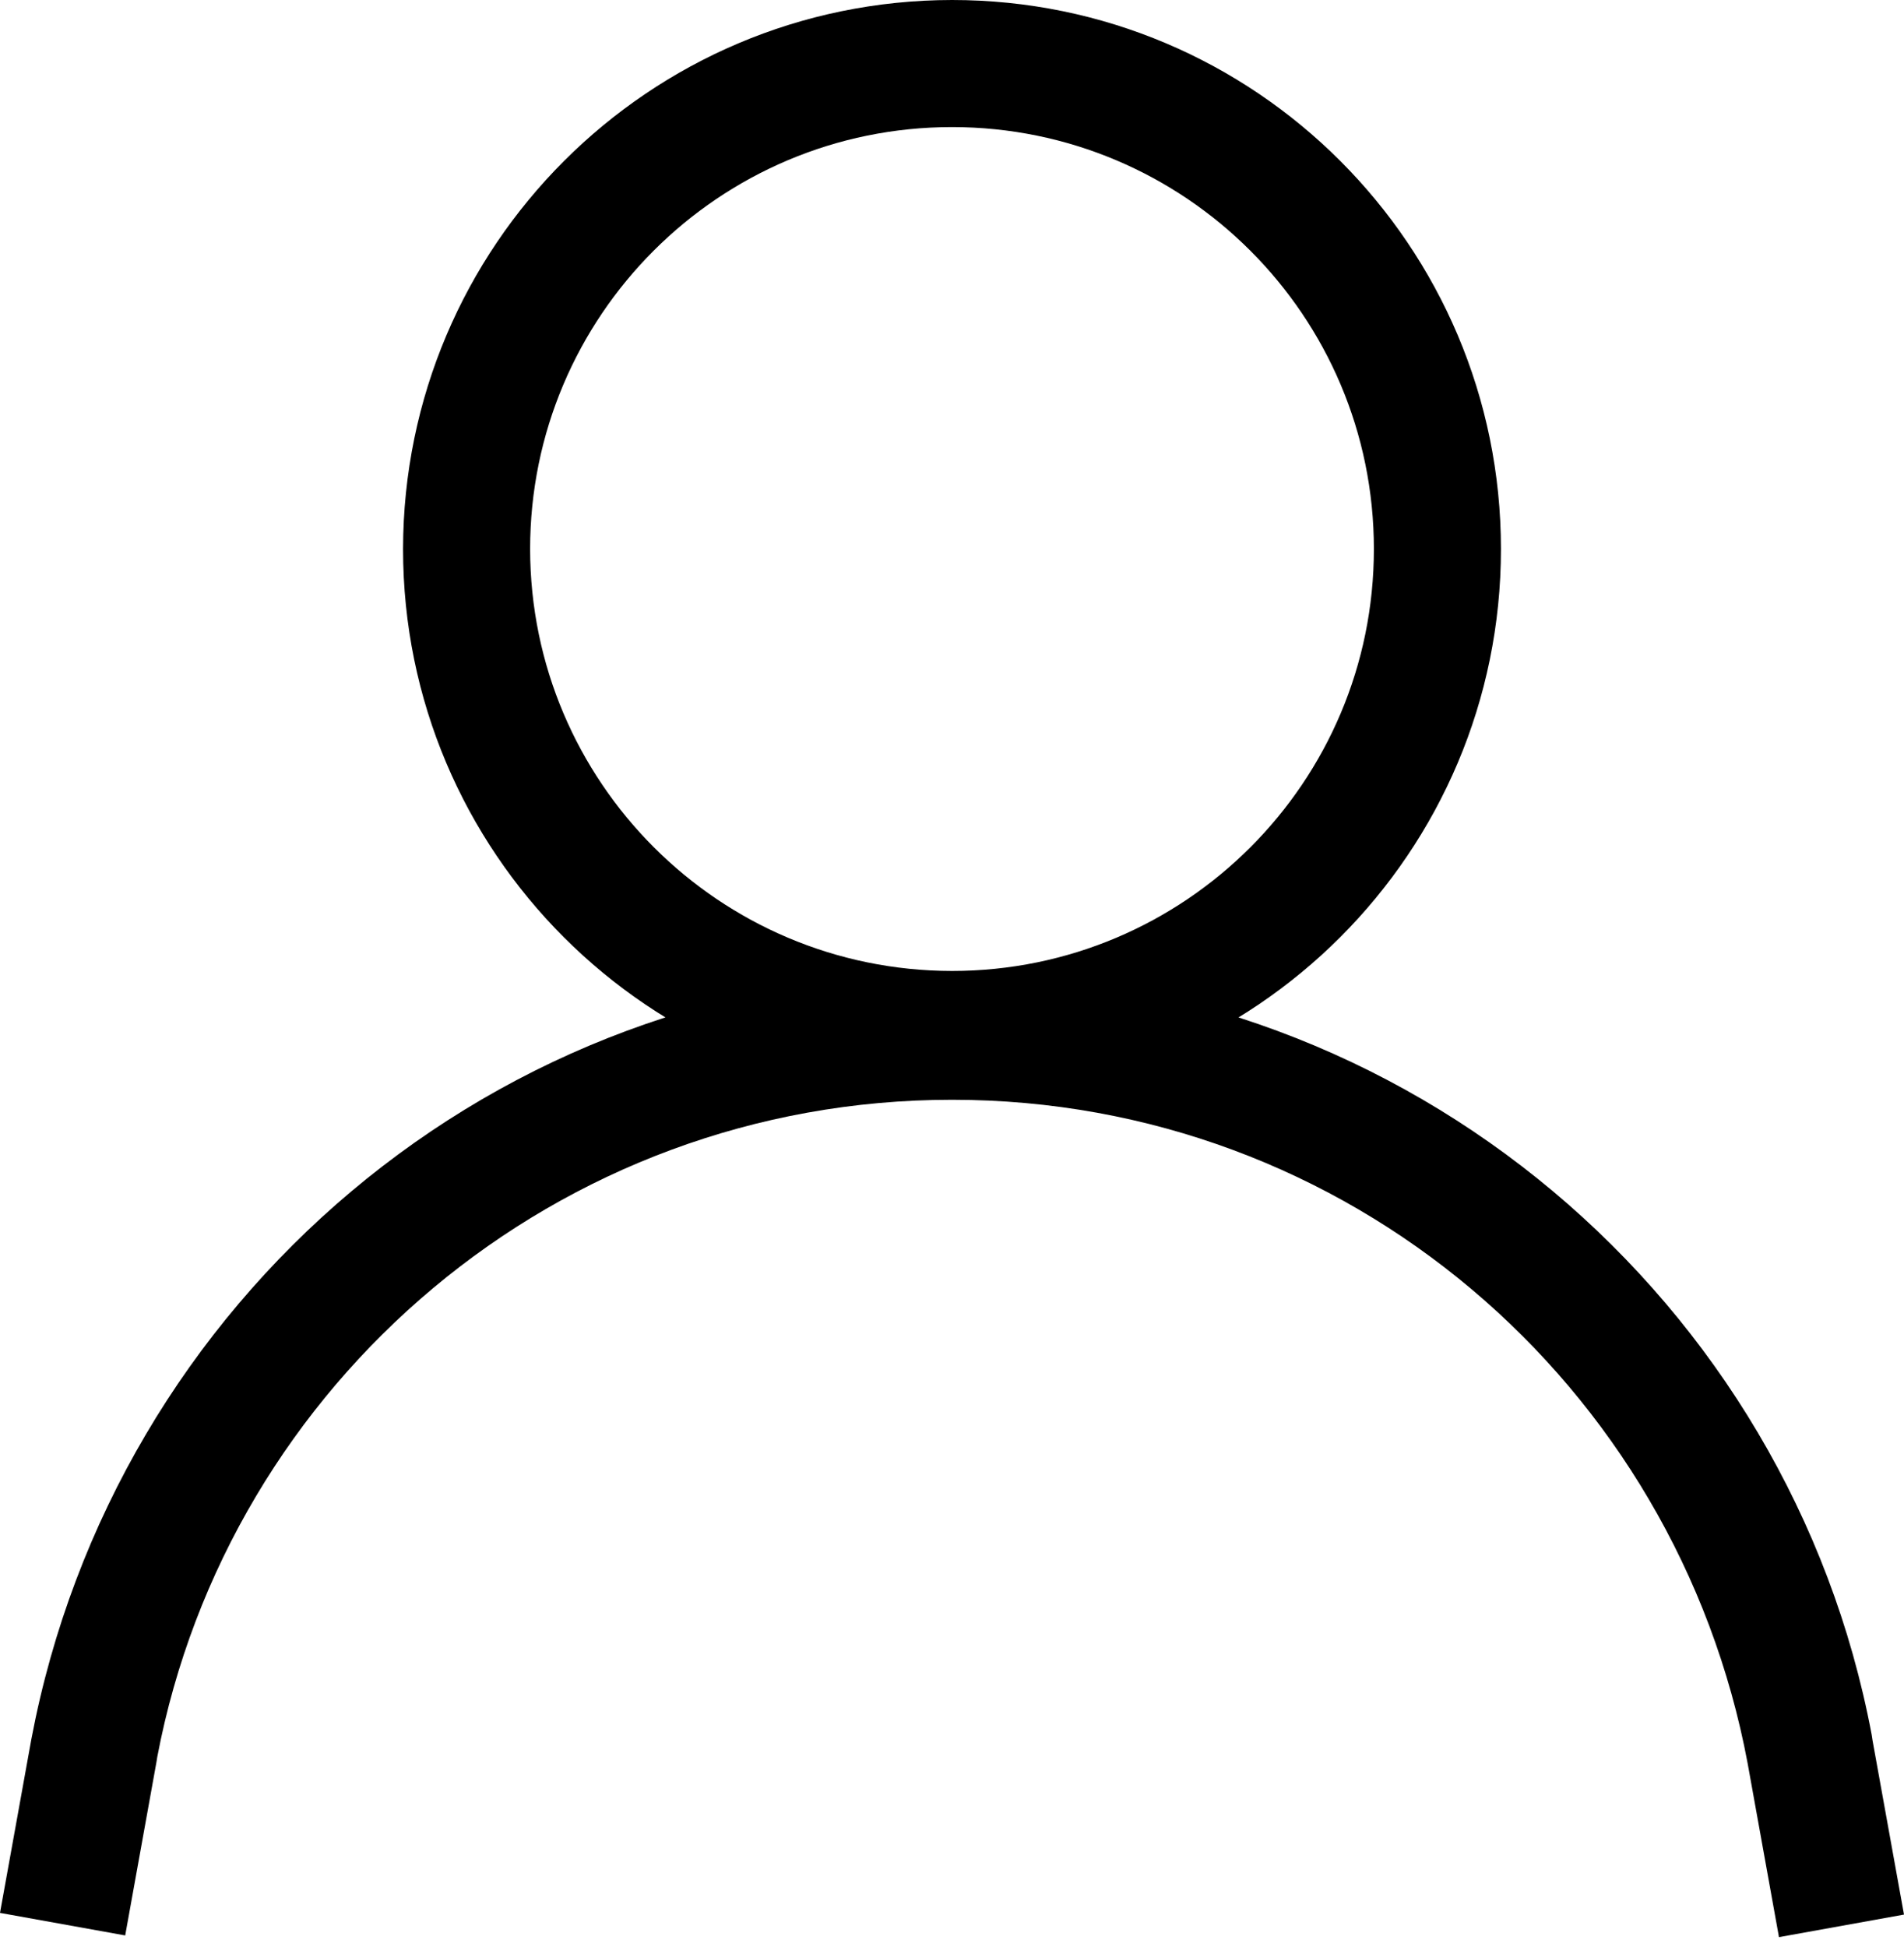 <svg width="45" height="46" viewBox="0 0 45 46" fill="none" xmlns="http://www.w3.org/2000/svg">
<path d="M22.5 0C29.665 0 35.474 5.809 35.474 12.974C35.474 20.139 29.665 25.948 22.5 25.948C15.335 25.948 9.526 20.139 9.526 12.974C9.534 5.812 15.338 0.008 22.499 0H22.5H22.5ZM22.5 22.944C28.006 22.944 32.471 18.48 32.471 12.974C32.471 7.467 28.007 3.003 22.5 3.003C16.993 3.003 12.529 7.467 12.529 12.974C12.536 18.478 16.996 22.938 22.499 22.944H22.5ZM42.045 45.775L41.304 41.666C39.621 32.69 31.845 25.988 22.504 25.988H22.5H22.5C13.168 25.988 5.397 32.674 3.717 41.517L3.698 41.636L2.959 45.735L0 45.202L0.741 41.098C2.704 30.725 11.696 22.985 22.496 22.985C33.307 22.985 42.307 30.741 44.236 40.992L44.257 41.13L45 45.242L42.045 45.775Z" fill="black"/>
</svg>
